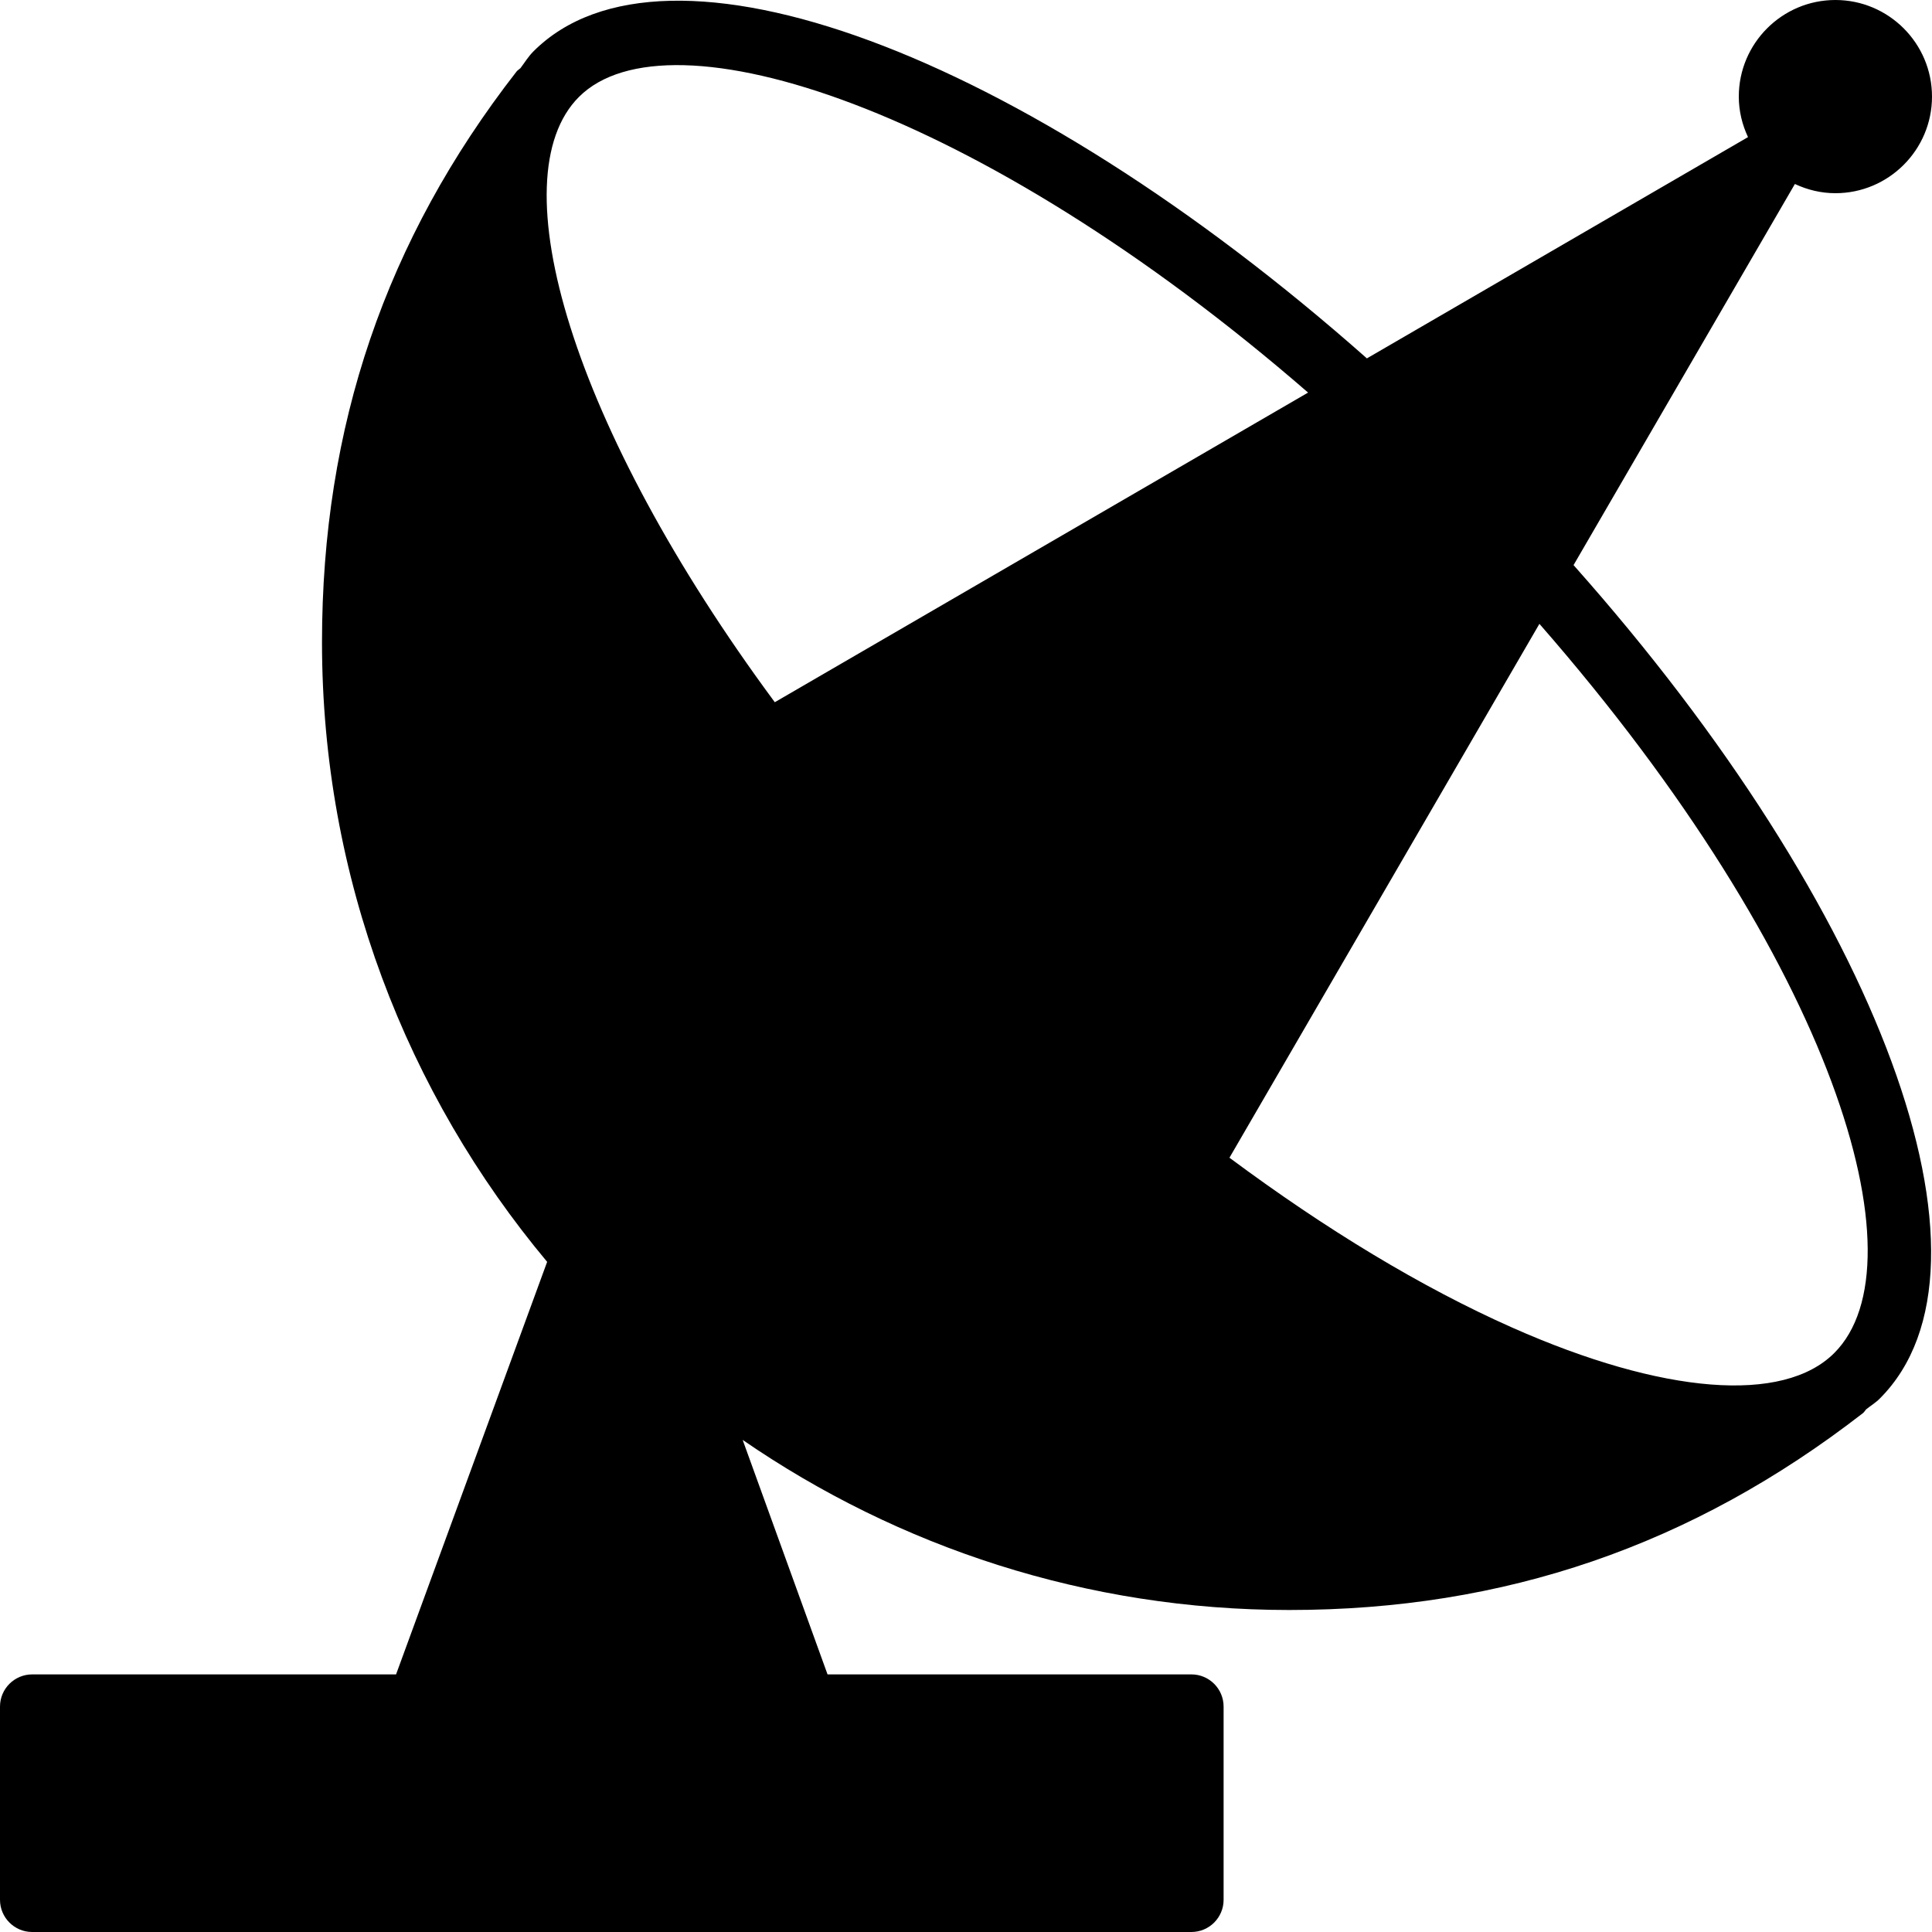 <?xml version="1.0" encoding="iso-8859-1"?>
<!-- Generator: Adobe Illustrator 19.0.0, SVG Export Plug-In . SVG Version: 6.00 Build 0)  -->
<svg version="1.1" id="Layer_1" xmlns="http://www.w3.org/2000/svg" xmlns:xlink="http://www.w3.org/1999/xlink" x="0px" y="0px"
	 viewBox="0 0 30 30" style="enable-background:new 0 0 30 30;" xml:space="preserve">
<g>
	<g>
		<path d="M27.871,2.857C28.063,2.947,28.275,3,28.5,3C29.327,3,30,2.327,30,1.5C30,0.673,29.327,0,28.5,0S27,0.673,27,1.5
			c0,0.225,0.053,0.437,0.143,0.629l-5.918,3.436C15.852,0.809,10.323-1.246,8.282,0.799c-0.078,0.078-0.135,0.173-0.201,0.26
			C8.061,1.078,8.037,1.09,8.02,1.112C5.988,3.724,5,6.623,5,9.973c0,3.658,1.316,7.012,3.496,9.621L6.15,26H0.5
			C0.224,26,0,26.224,0,26.5v3C0,29.776,0.224,30,0.5,30h18c0.276,0,0.5-0.224,0.5-0.5v-3c0-0.276-0.224-0.5-0.5-0.5h-5.65
			l-1.318-3.641C13.949,24.022,16.871,25,20.019,25c3.34,0,6.253-0.999,8.906-3.055c0.023-0.017,0.035-0.042,0.054-0.062
			c0.07-0.056,0.148-0.103,0.211-0.167c2.057-2.057,0.009-7.584-4.756-12.941L27.871,2.857z M8.989,1.506
			c1.386-1.39,6.206,0.15,11.323,4.59l-8.281,4.808C8.871,6.631,7.735,2.761,8.989,1.506z M28.483,21.009
			c-0.791,0.792-2.661,0.644-5.001-0.394c-1.409-0.625-2.9-1.529-4.391-2.638l4.813-8.29C28.494,14.94,29.878,19.614,28.483,21.009z
			"/>
	</g>
</g>
</svg>
